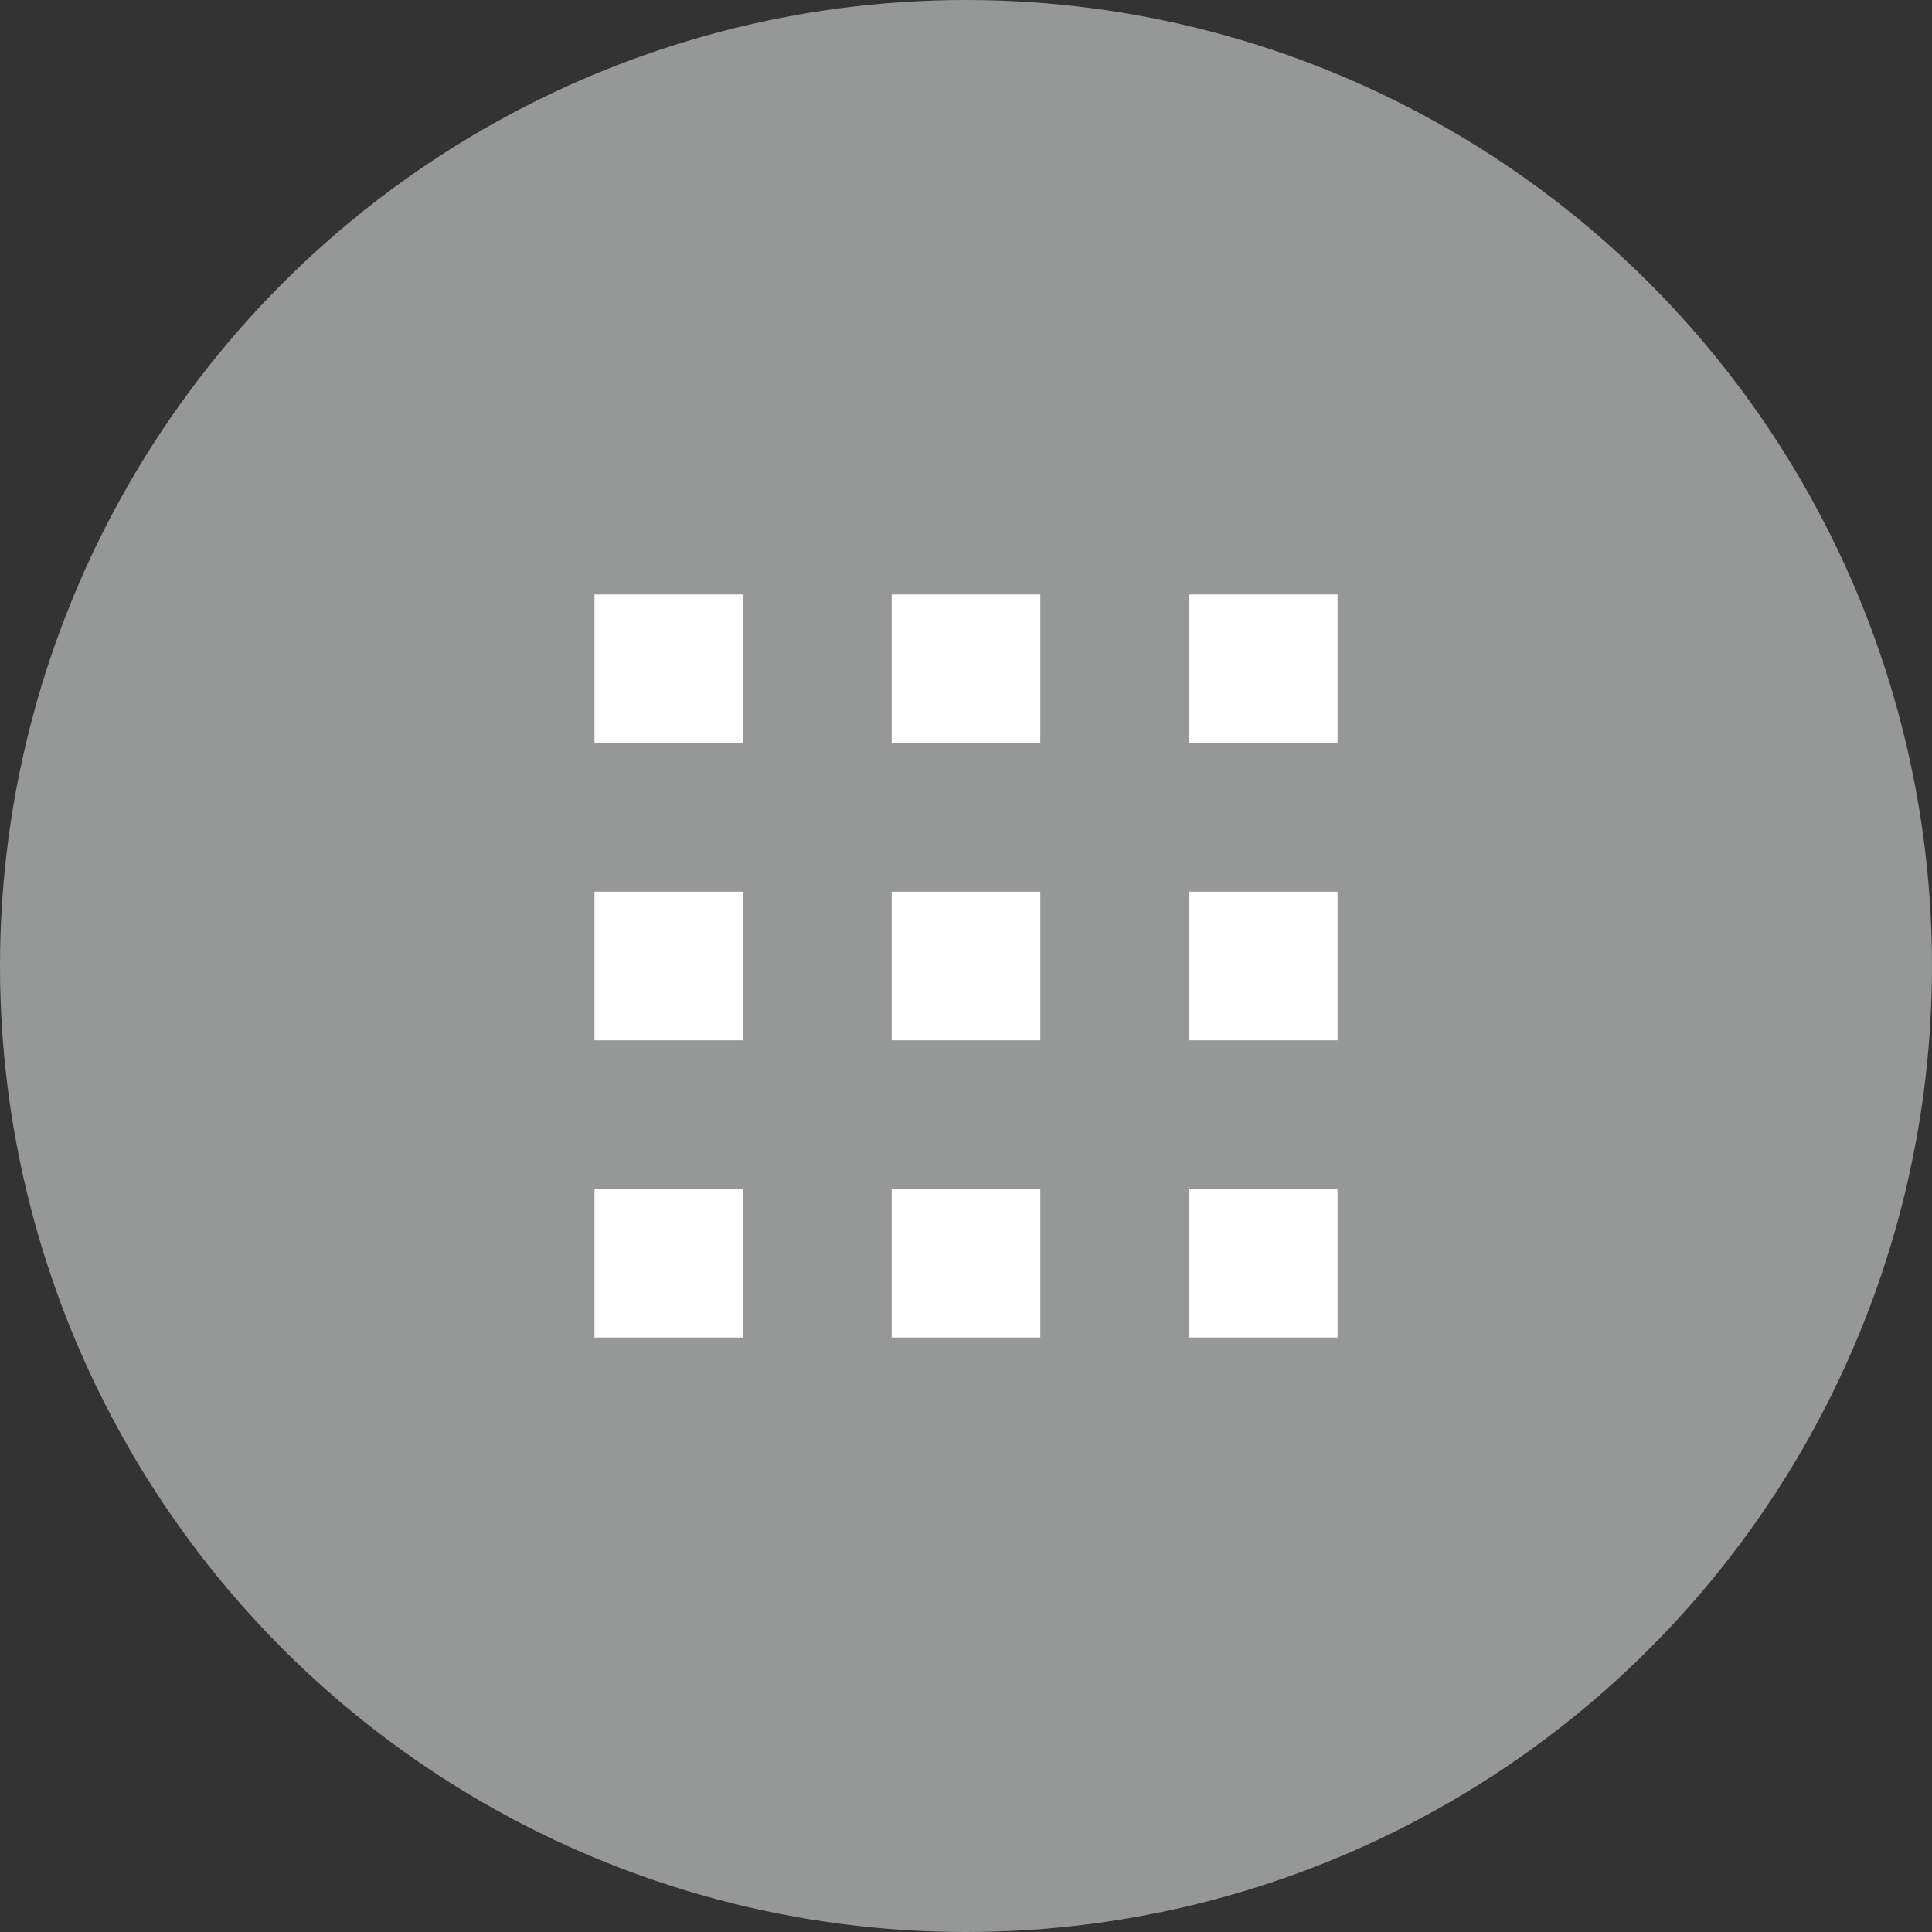 <svg width="26" height="26" viewBox="0 0 26 26" fill="none" xmlns="http://www.w3.org/2000/svg">
<rect x="0" y="0" width="26" height="26" fill="#333333" stroke="none"/>
<circle cx="13" cy="13" r="13" fill="#969797"/>
<rect x="8" y="8" width="2" height="2" fill="white"/>
<rect x="8" y="16" width="2" height="2" fill="white"/>
<rect x="8" y="12" width="2" height="2" fill="white"/>
<rect x="12" y="12" width="2" height="2" fill="white"/>
<rect x="12" y="16" width="2" height="2" fill="white"/>
<rect x="16" y="12" width="2" height="2" fill="white"/>
<rect x="16" y="16" width="2" height="2" fill="white"/>
<rect x="16" y="8" width="2" height="2" fill="white"/>
<rect x="12" y="8" width="2" height="2" fill="white"/>
</svg>
